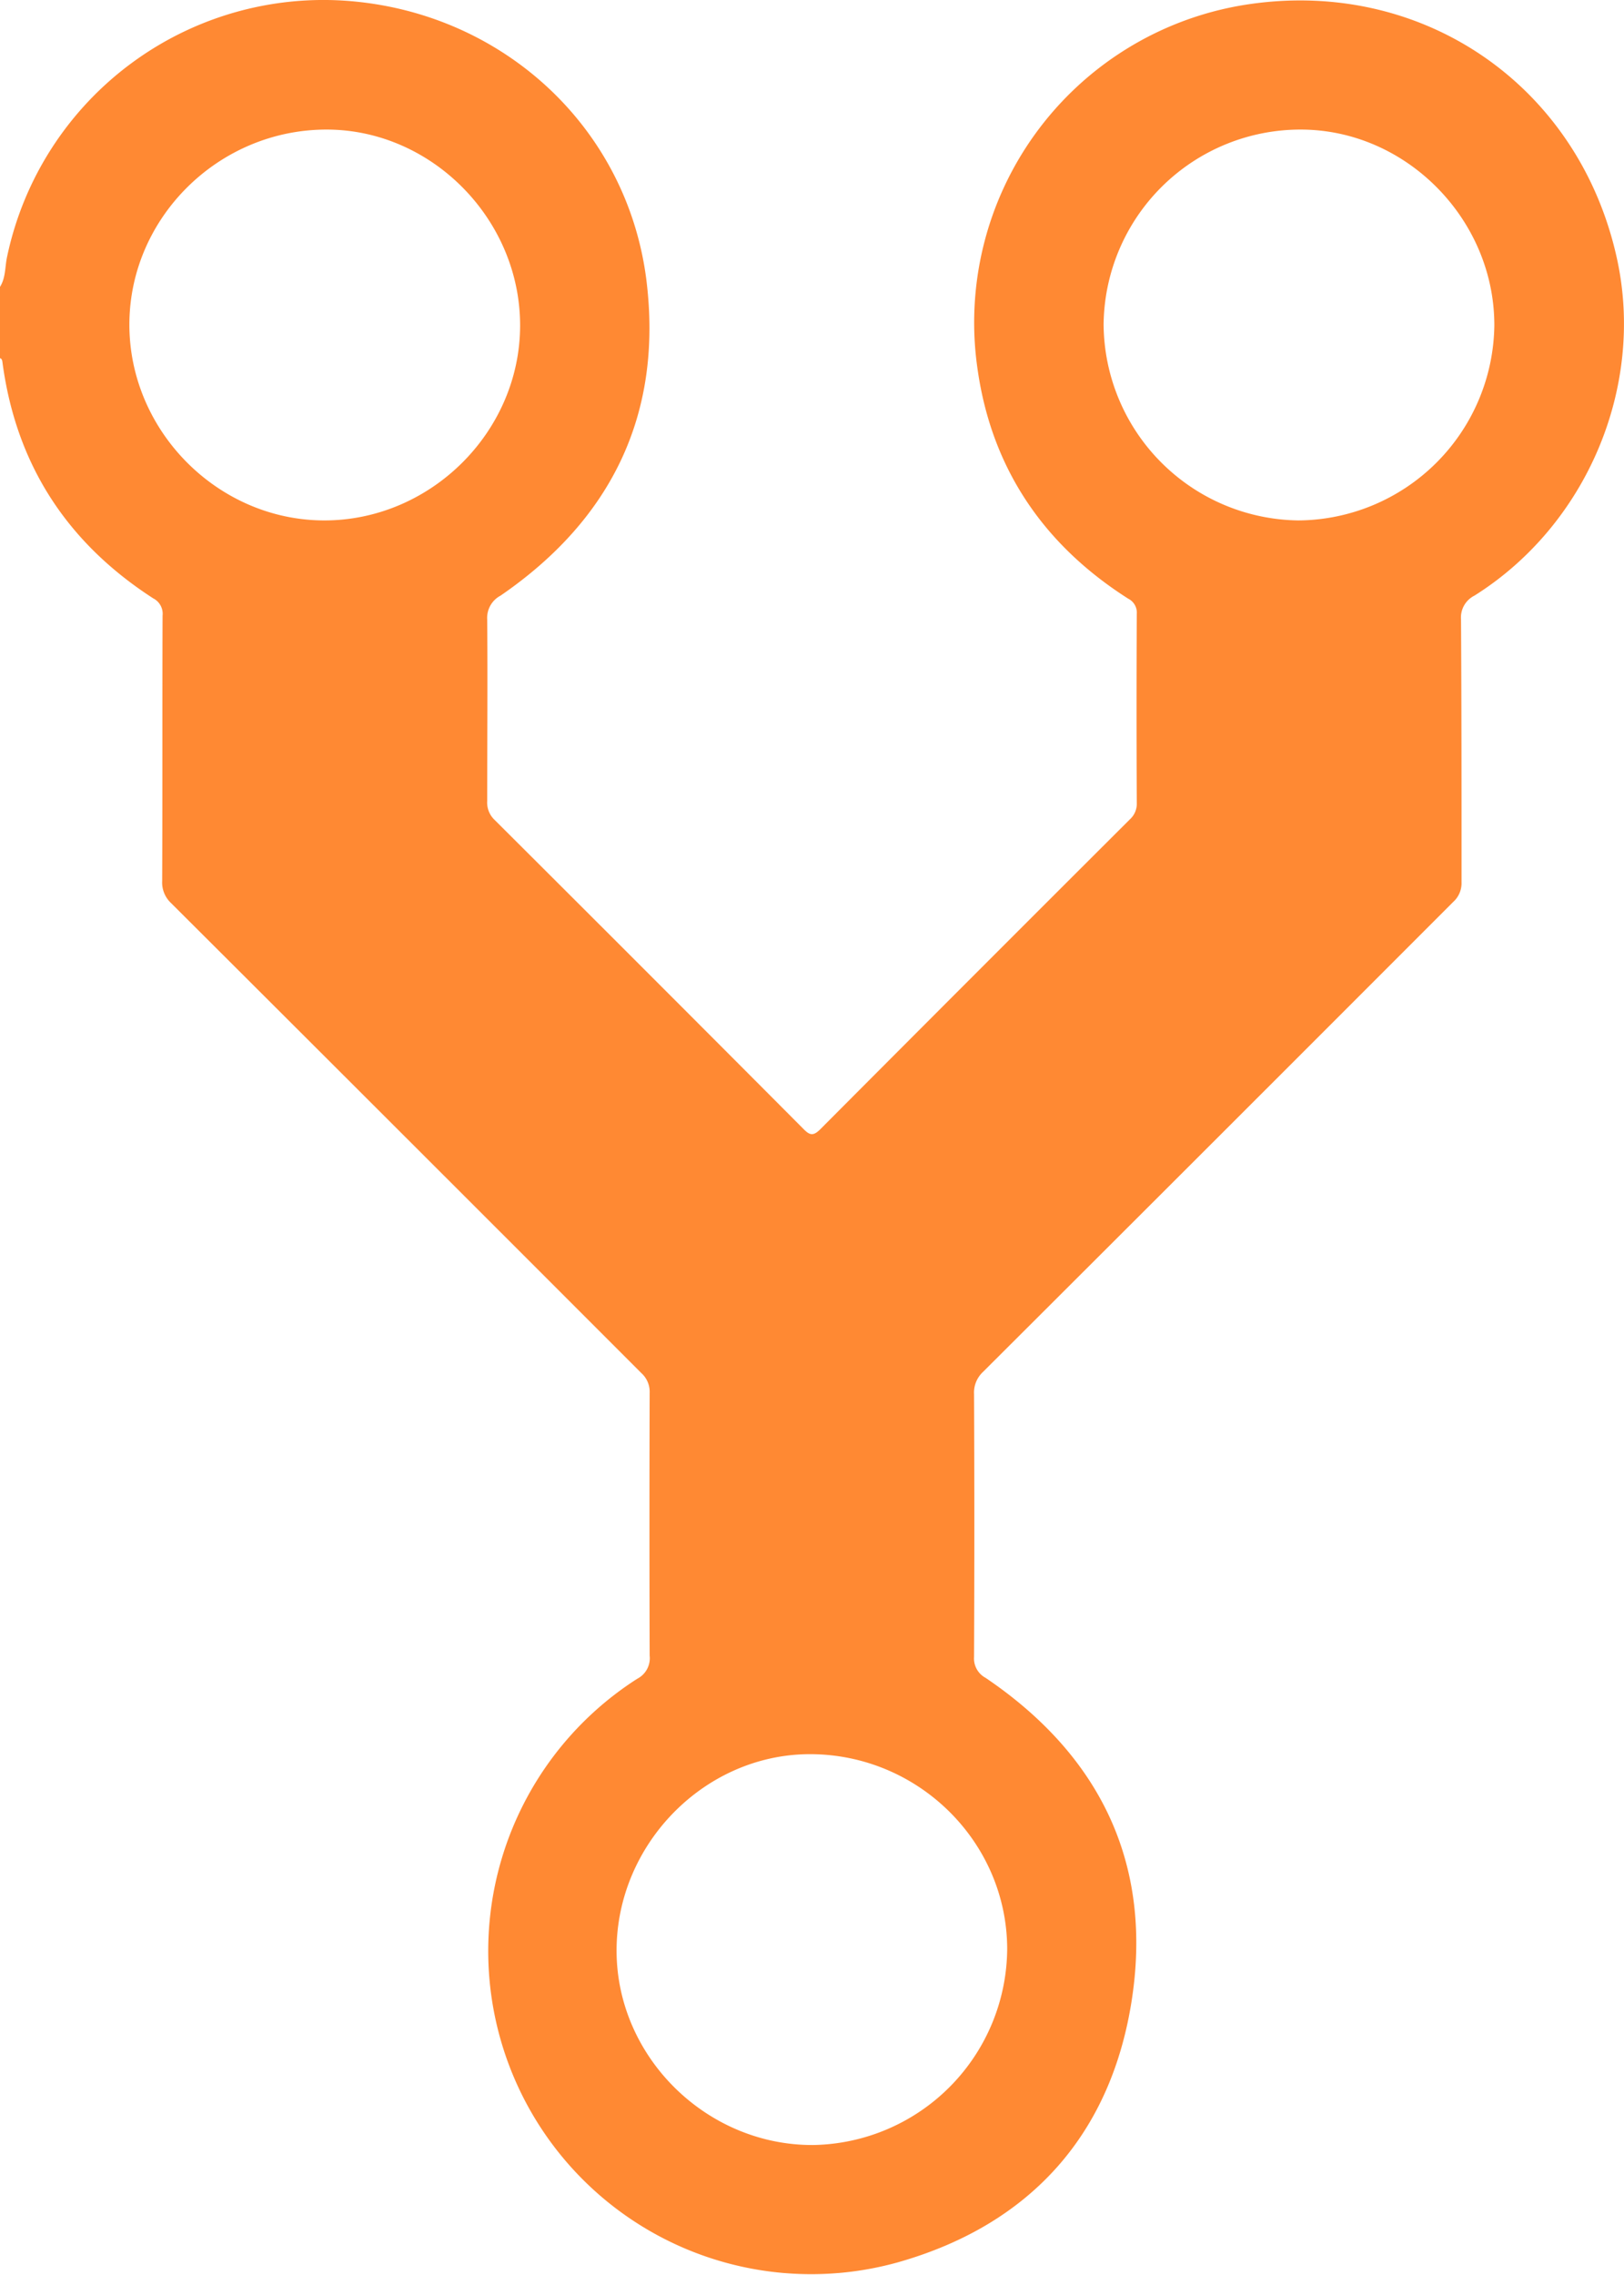 <svg width="281.3" height="393.77" xmlns="http://www.w3.org/2000/svg">
 <title>5Asset 3</title>

 <g>
  <title>background</title>
  <rect x="-1" y="-1" width="11.016" height="14.621" id="canvas_background" fill="none"/>
 </g>
 <g>
  <title>Layer 1</title>
  <path class="cls-1" d="m280.13,45c-6.53,-30.35 -34.13,-49.23 -65,-44.08a55.7,55.7 0 0 0 -45.77,63.21c2.49,17.1 11.49,30.24 26.07,39.51a2.7,2.7 0 0 1 1.48,2.6q-0.09,16.37 0,32.74a3.66,3.66 0 0 1 -1.2,2.86q-26.83,26.76 -53.59,53.61c-1.28,1.29 -1.89,1.07 -3,-0.07q-26.67,-26.77 -53.45,-53.45a4.13,4.13 0 0 1 -1.28,-3.27c0,-10.47 0.09,-21 0,-31.42a4.35,4.35 0 0 1 2.31,-4.13c19.29,-13.24 28.19,-31.56 25.24,-54.82c-3.34,-25.75 -23.94,-45.16 -49.82,-47.96a56,56 0 0 0 -60.9,44.15c-0.37,1.73 -0.22,3.6 -1.22,5.18l0,12.34c0.33,0.11 0.38,0.38 0.42,0.68c2.34,17.7 11.18,31.26 26.12,40.9a3,3 0 0 1 1.62,3c-0.06,15.3 0,30.61 -0.07,45.92a4.88,4.88 0 0 0 1.54,3.83q40.77,40.65 81.46,81.36a4.37,4.37 0 0 1 1.44,3.43q-0.07,22.74 0,45.48a4,4 0 0 1 -2.14,4a55.94,55.94 0 0 0 45.23,101c23.06,-6.57 37.09,-22.39 40.52,-46.06c3.37,-23.37 -5.86,-41.86 -25.42,-55.09a3.8,3.8 0 0 1 -2,-3.62q0.1,-22.74 0,-45.48a4.88,4.88 0 0 1 1.53,-3.84q40.77,-40.65 81.46,-81.37a4.38,4.38 0 0 0 1.45,-3.42c0,-15.16 0,-30.32 -0.09,-45.48a4.23,4.23 0 0 1 2.32,-4.13c19.4,-12.18 29.49,-35.97 24.74,-58.11zm-224.06,45.09c-18.4,-0.07 -33.72,-15.55 -33.66,-34s15.52,-33.71 34.24,-33.66c18.21,0.05 33.5,15.6 33.44,34s-15.56,33.72 -34.02,33.66zm118.39,247.23a34.18,34.18 0 0 1 -33.66,34c-18.45,0.06 -34,-15.27 -34,-33.66s15.21,-33.95 33.43,-34c18.77,-0.03 34.16,15.13 34.23,33.66zm50.46,-247.23a34.18,34.18 0 0 1 -33.76,-33.92a34.1,34.1 0 0 1 34.13,-33.74c18.26,0 33.57,15.51 33.55,33.89a34.19,34.19 0 0 1 -33.92,33.77z" id="svg_1" fill="#ff8933"/>
 </g>
</svg>